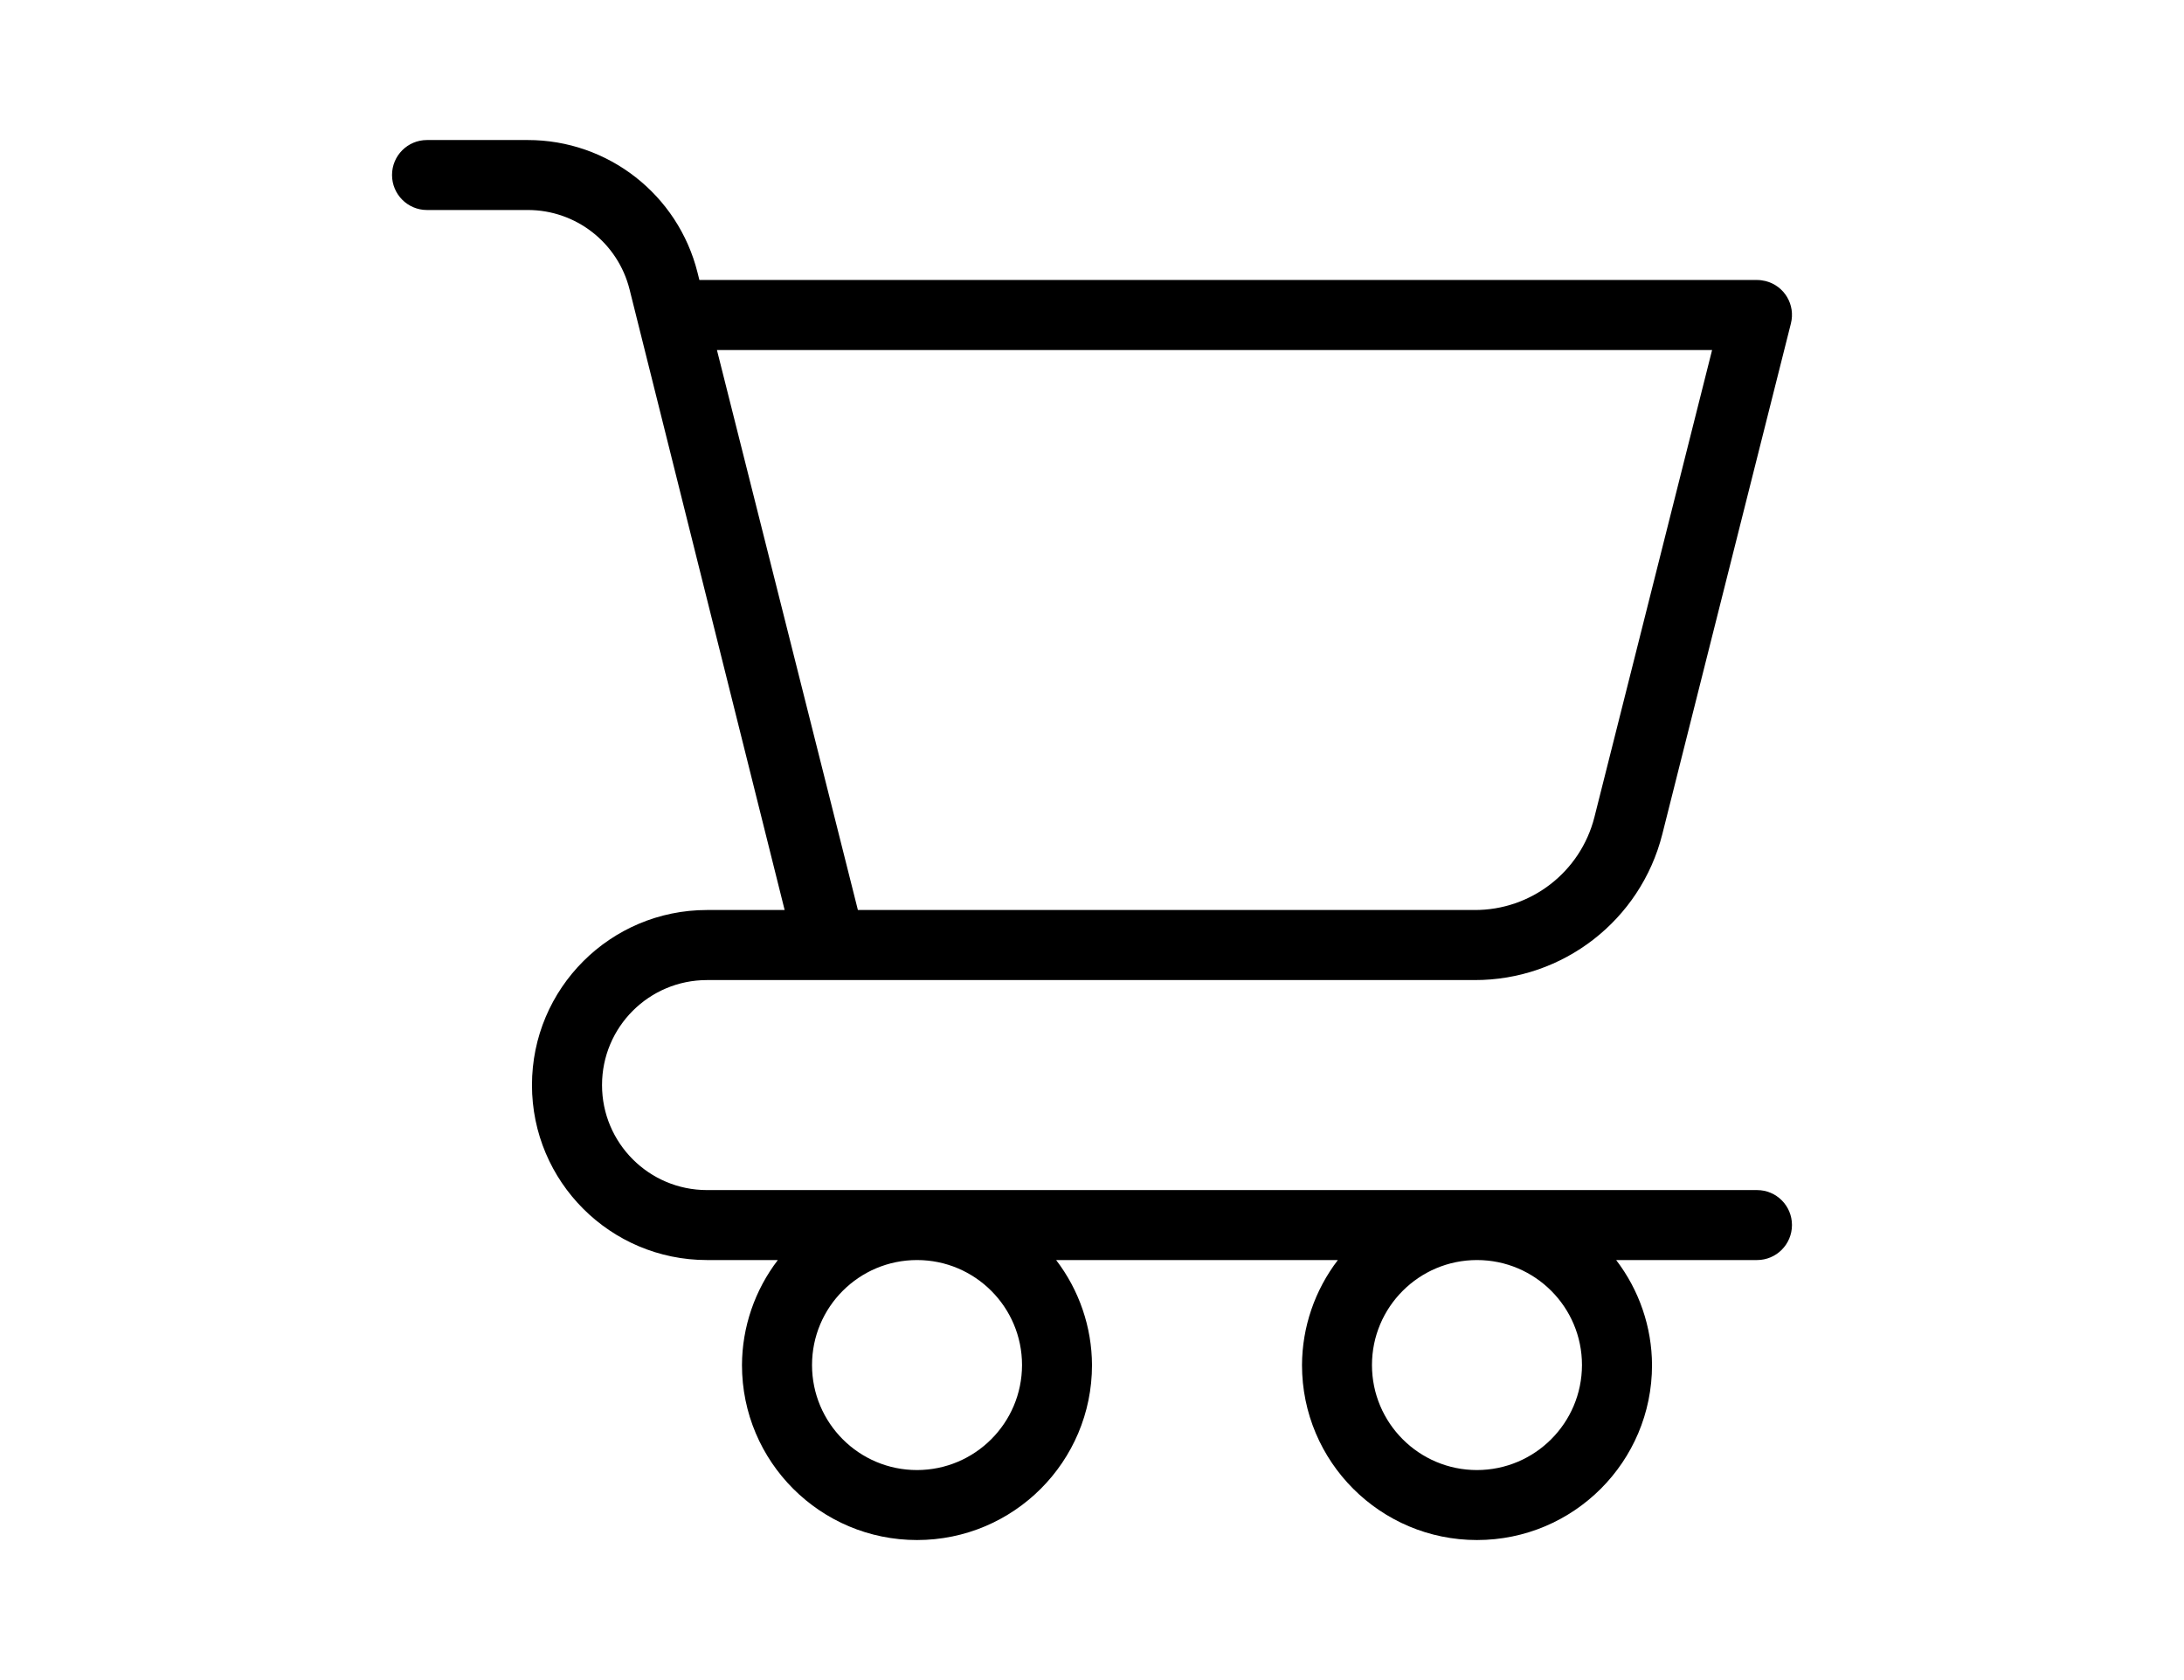 <svg width="26" height="20" viewBox="0 0 26 20" fill="none" xmlns="http://www.w3.org/2000/svg">
<path d="M20.917 14.167H8.417C7.726 14.167 7.167 13.607 7.167 12.917C7.167 12.226 7.726 11.667 8.417 11.667H17.553C18.608 11.67 19.53 10.955 19.789 9.932L21.32 3.852C21.377 3.629 21.243 3.403 21.02 3.346C20.986 3.338 20.951 3.333 20.917 3.333H8.326L8.304 3.245C8.072 2.317 7.238 1.666 6.282 1.667H5.083C4.853 1.667 4.667 1.853 4.667 2.083C4.667 2.313 4.853 2.5 5.083 2.5H6.282C6.856 2.499 7.356 2.89 7.495 3.446L9.341 10.833H8.417C7.266 10.833 6.333 11.766 6.333 12.917C6.333 14.067 7.266 15 8.417 15H9.26C8.985 15.359 8.835 15.798 8.833 16.25C8.833 17.401 9.766 18.333 10.917 18.333C12.067 18.333 13 17.401 13 16.25C12.998 15.798 12.848 15.359 12.573 15H15.927C15.652 15.359 15.502 15.798 15.5 16.25C15.5 17.401 16.433 18.333 17.583 18.333C18.734 18.333 19.667 17.401 19.667 16.25C19.665 15.798 19.515 15.359 19.24 15H20.917C21.147 15 21.333 14.813 21.333 14.583C21.333 14.353 21.147 14.167 20.917 14.167ZM8.535 4.167H20.382L18.981 9.728C18.815 10.381 18.226 10.836 17.553 10.833H10.213L8.535 4.167ZM10.917 17.5C10.226 17.5 9.667 16.94 9.667 16.25C9.667 15.56 10.226 15 10.917 15C11.607 15 12.167 15.56 12.167 16.25C12.166 16.94 11.607 17.499 10.917 17.5ZM17.583 17.5C16.893 17.5 16.333 16.94 16.333 16.25C16.333 15.56 16.893 15 17.583 15C18.274 15 18.833 15.56 18.833 16.25C18.832 16.94 18.273 17.499 17.583 17.5Z" fill="black"/>
</svg>
